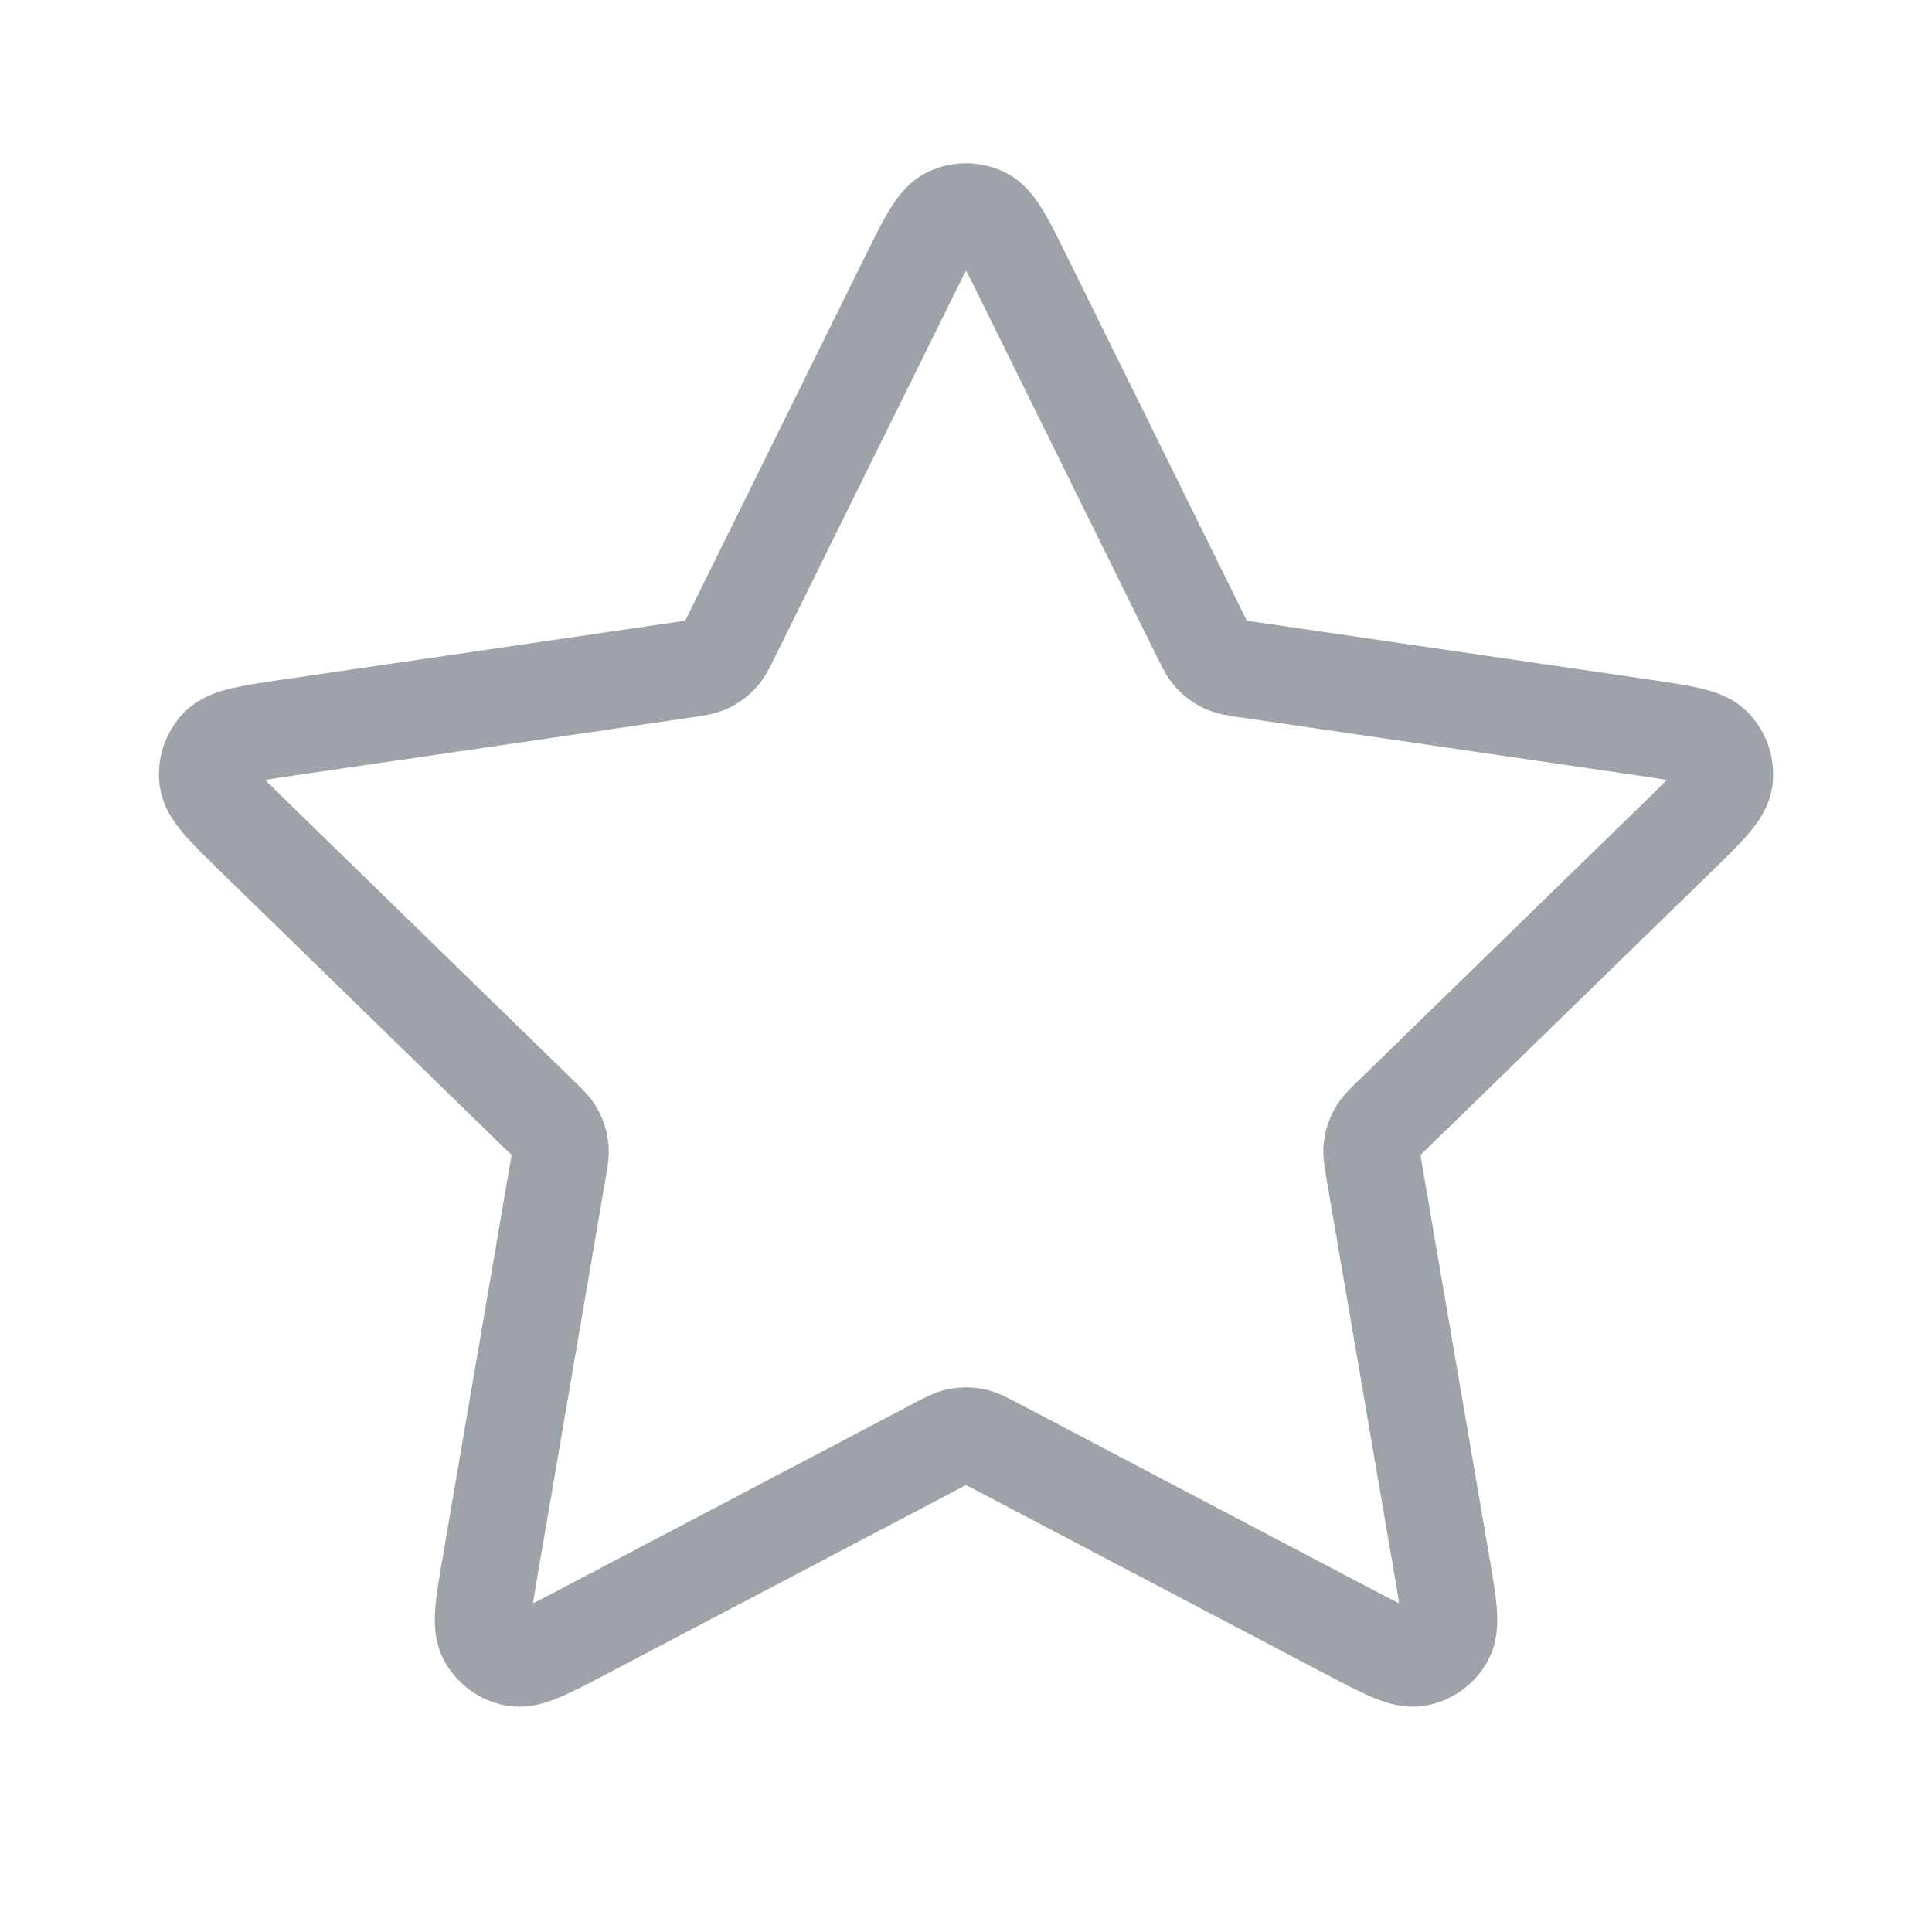 <svg width="20" height="20" viewBox="0 0 20 20" fill="none" xmlns="http://www.w3.org/2000/svg">
    <path d="M9.403 2.877C9.595 2.488 9.691 2.293 9.821 2.231C9.934 2.177 10.066 2.177 10.18 2.231C10.31 2.293 10.406 2.488 10.598 2.877L12.42 6.568C12.477 6.683 12.505 6.741 12.547 6.785C12.584 6.825 12.627 6.857 12.676 6.88C12.732 6.905 12.795 6.915 12.922 6.933L16.998 7.529C17.427 7.592 17.642 7.623 17.741 7.728C17.827 7.819 17.868 7.944 17.852 8.069C17.833 8.212 17.677 8.363 17.367 8.666L14.418 11.538C14.326 11.627 14.28 11.672 14.251 11.725C14.224 11.772 14.208 11.824 14.201 11.878C14.194 11.938 14.205 12.002 14.226 12.128L14.922 16.184C14.995 16.612 15.032 16.826 14.963 16.953C14.903 17.063 14.796 17.141 14.673 17.164C14.531 17.19 14.339 17.089 13.955 16.887L10.311 14.971C10.197 14.911 10.14 14.881 10.081 14.869C10.028 14.859 9.973 14.859 9.92 14.869C9.86 14.881 9.804 14.911 9.69 14.971L6.046 16.887C5.662 17.089 5.47 17.19 5.328 17.164C5.204 17.141 5.098 17.063 5.038 16.953C4.969 16.826 5.005 16.612 5.079 16.184L5.774 12.128C5.796 12.002 5.807 11.938 5.8 11.878C5.793 11.824 5.776 11.772 5.75 11.725C5.72 11.672 5.674 11.627 5.582 11.538L2.634 8.666C2.323 8.363 2.168 8.212 2.149 8.069C2.133 7.944 2.173 7.819 2.26 7.728C2.359 7.623 2.574 7.592 3.003 7.529L7.079 6.933C7.206 6.915 7.269 6.905 7.324 6.88C7.373 6.857 7.417 6.825 7.454 6.785C7.495 6.741 7.524 6.683 7.58 6.568L9.403 2.877Z" stroke="#9EA3AA" stroke-linecap="round" stroke-linejoin="round"/>
    </svg>
    